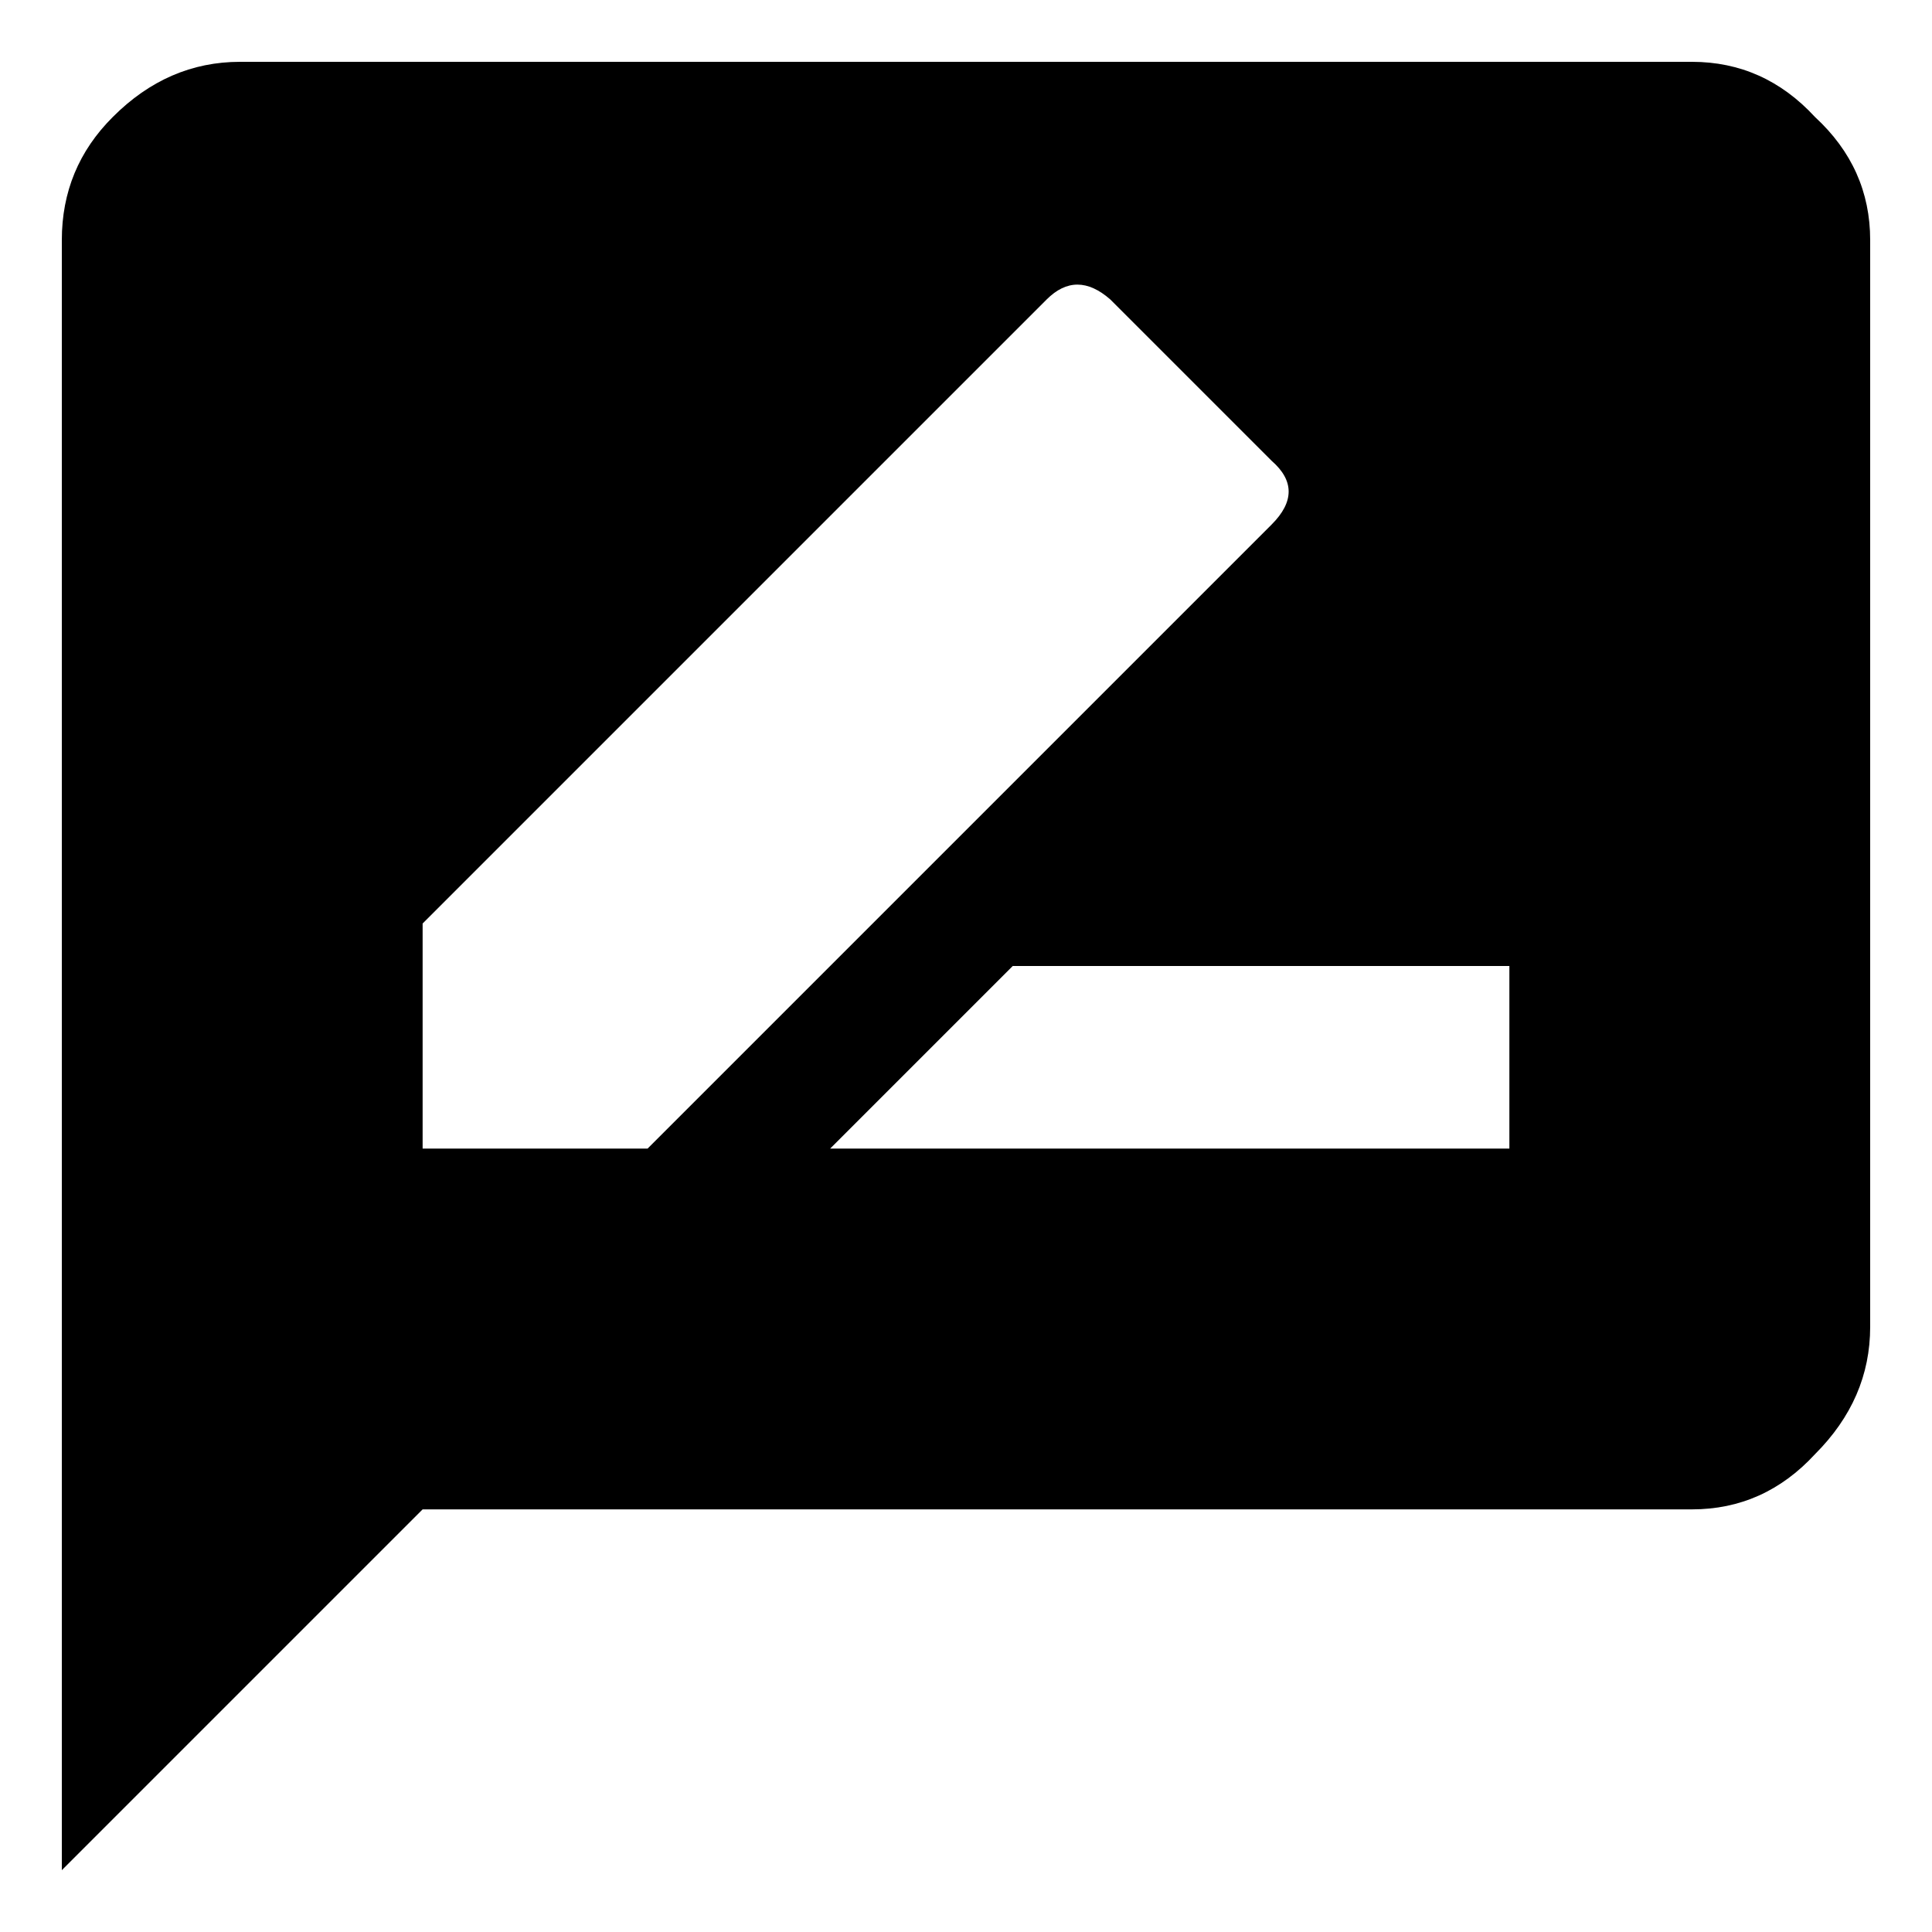 <svg width="16" height="16" viewBox="0 0 16 16" fill="none" xmlns="http://www.w3.org/2000/svg">
<path d="M12.5 9.512V8H8.387L6.875 9.512H12.5ZM3.5 9.512H5.363L10.531 4.344C10.719 4.156 10.719 3.98 10.531 3.816L9.195 2.48C9.008 2.316 8.832 2.316 8.668 2.48L3.5 7.648V9.512ZM14.012 0.512C14.41 0.512 14.75 0.664 15.031 0.969C15.336 1.25 15.488 1.59 15.488 1.988V10.988C15.488 11.387 15.336 11.738 15.031 12.043C14.75 12.348 14.41 12.5 14.012 12.5H3.5L0.512 15.488V1.988C0.512 1.59 0.652 1.25 0.934 0.969C1.238 0.664 1.59 0.512 1.988 0.512H14.012Z" fill="currentColor"/>
</svg>
